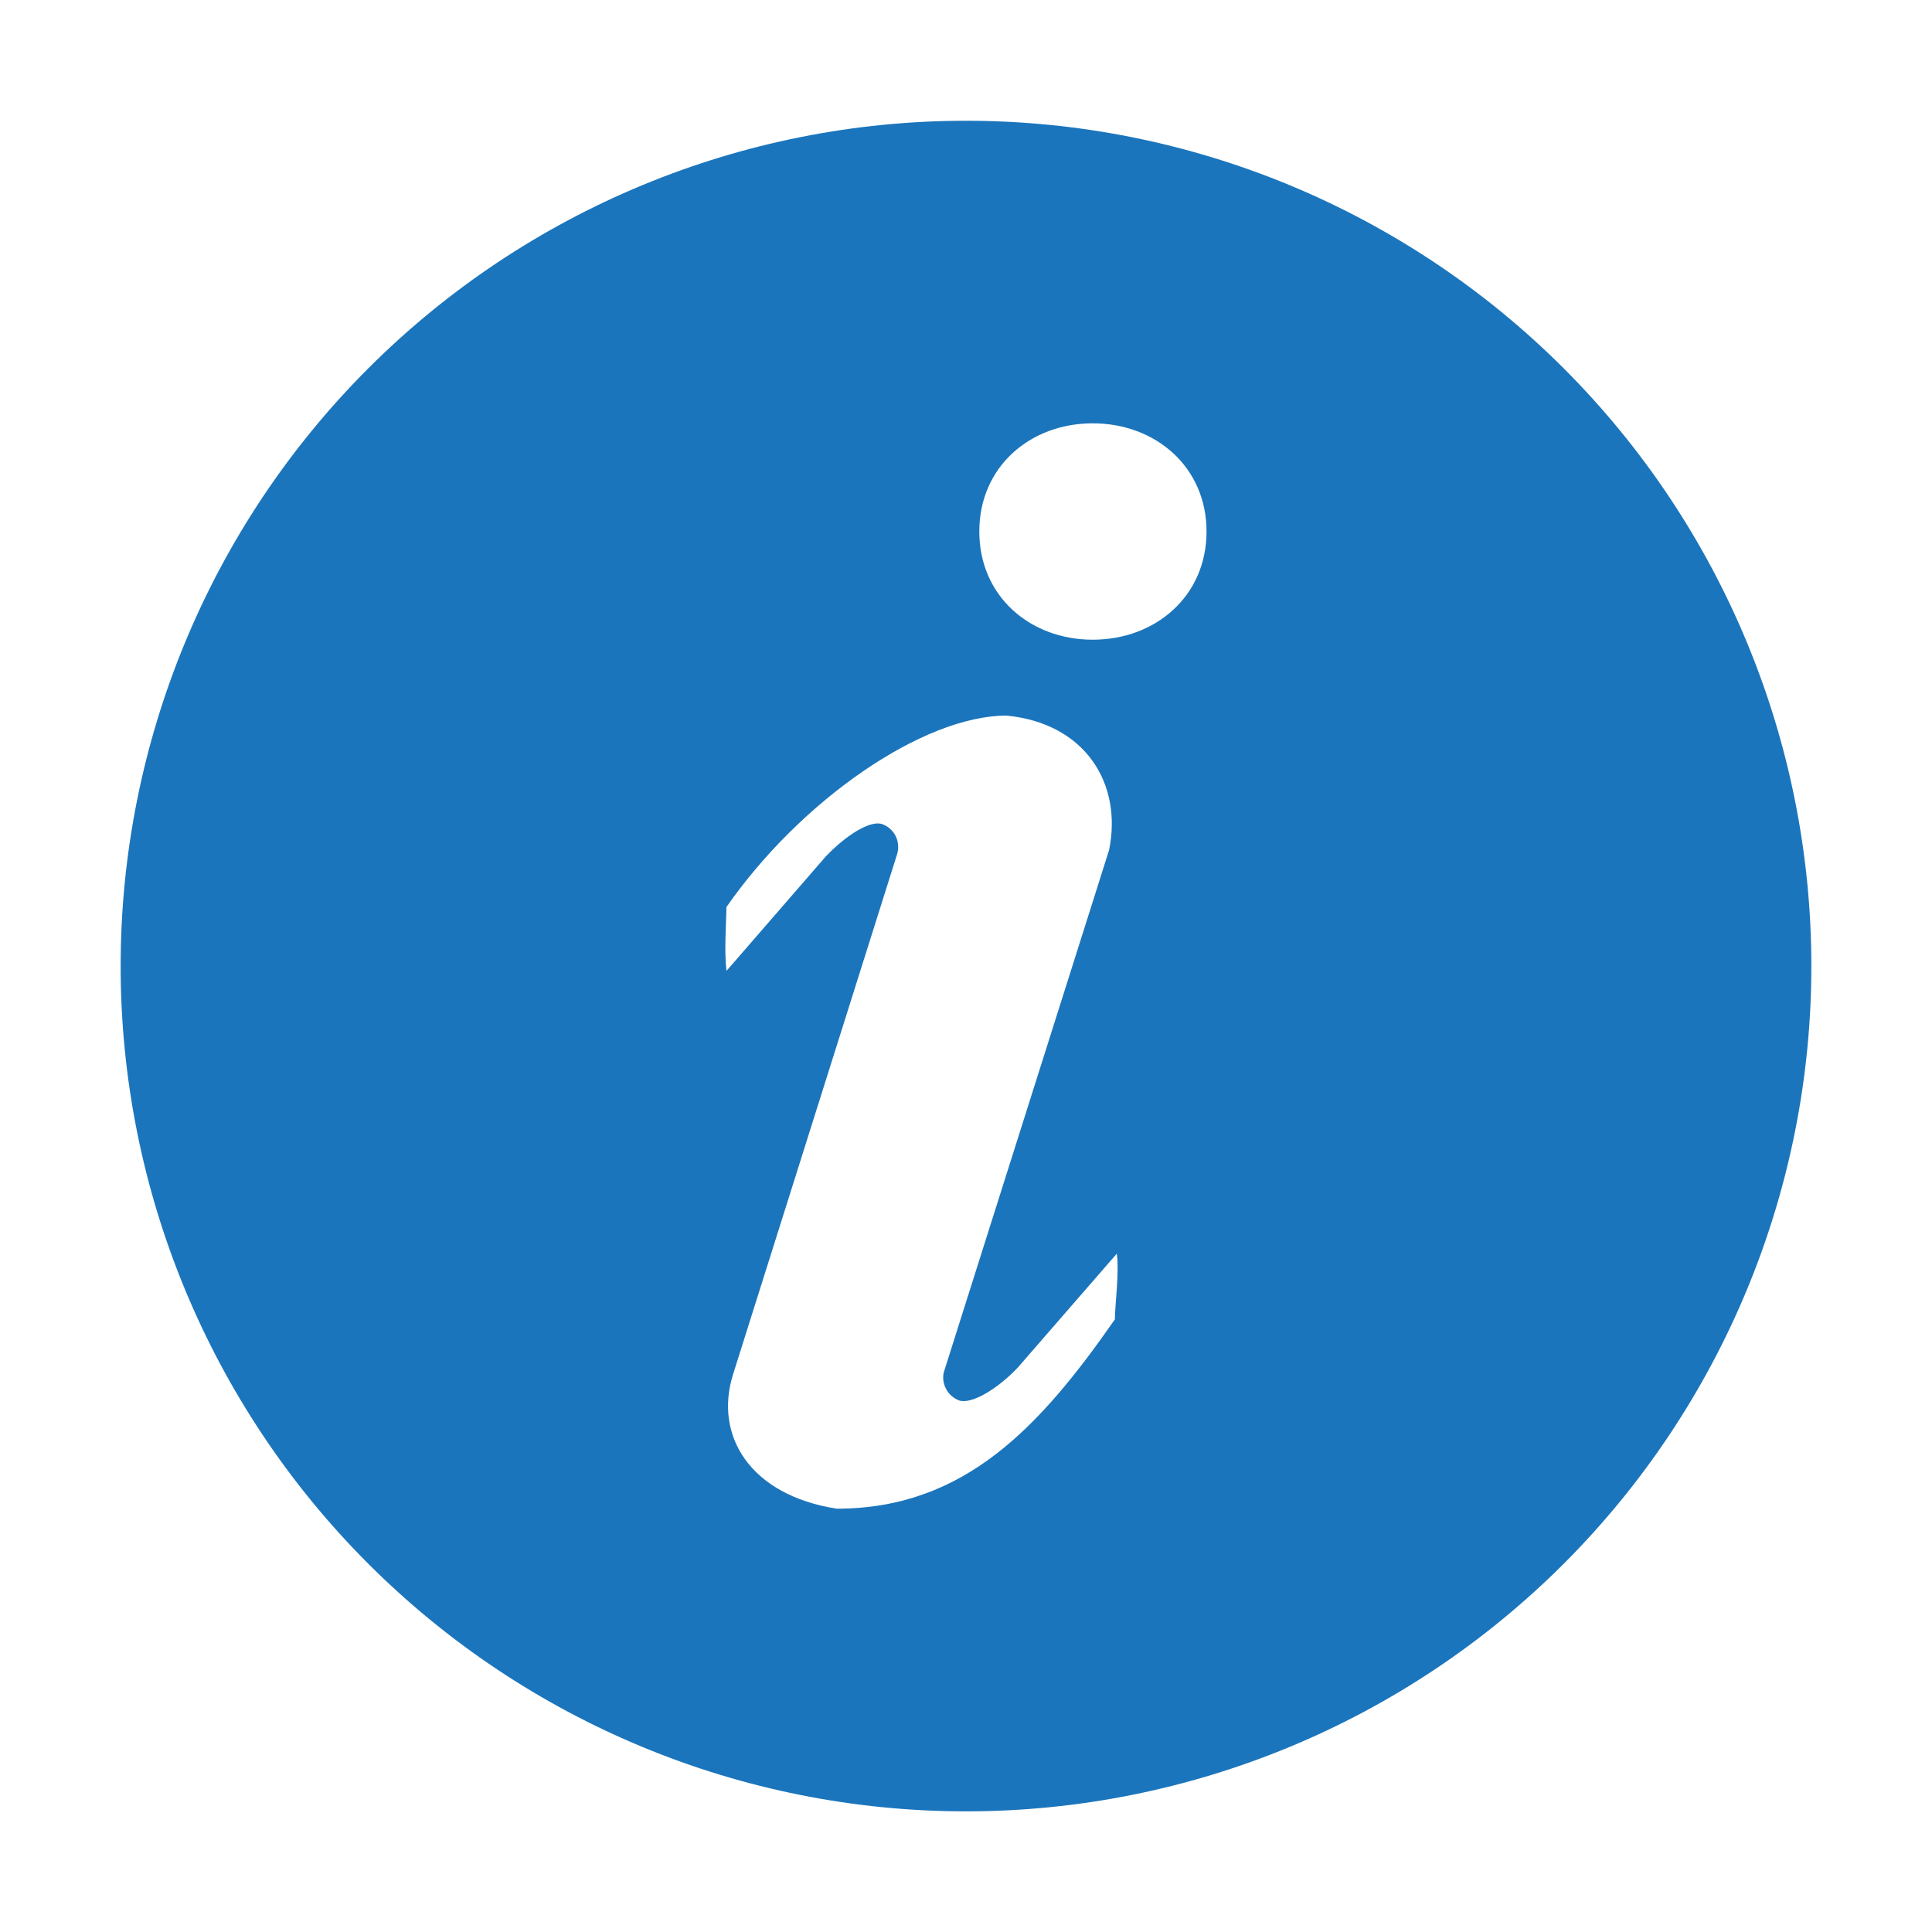 <svg width="18" height="18" viewBox="0 0 18 18" fill="none" xmlns="http://www.w3.org/2000/svg">
<path d="M9 1.125C11.089 1.125 13.092 1.955 14.569 3.432C16.046 4.909 16.876 6.912 16.876 9.001C16.876 11.089 16.046 13.092 14.569 14.569C13.092 16.046 11.089 16.876 9 16.876C6.911 16.876 4.908 16.046 3.431 14.569C1.954 13.092 1.124 11.089 1.124 9.001C1.124 6.912 1.954 4.909 3.431 3.432C4.908 1.955 6.911 1.125 9 1.125ZM10.181 5.96C10.766 5.96 11.241 5.554 11.241 4.952C11.241 4.35 10.765 3.944 10.181 3.944C9.596 3.944 9.124 4.35 9.124 4.952C9.124 5.554 9.596 5.96 10.181 5.96ZM10.387 12.291C10.387 12.17 10.429 11.857 10.405 11.68L9.48 12.744C9.289 12.945 9.05 13.085 8.937 13.048C8.886 13.029 8.843 12.993 8.817 12.945C8.79 12.898 8.781 12.842 8.792 12.789L10.333 7.92C10.459 7.302 10.113 6.739 9.378 6.667C8.603 6.667 7.462 7.453 6.768 8.451C6.768 8.57 6.745 8.867 6.769 9.045L7.693 7.98C7.884 7.78 8.107 7.64 8.219 7.678C8.275 7.698 8.32 7.739 8.346 7.792C8.371 7.845 8.375 7.906 8.357 7.962L6.829 12.807C6.652 13.374 6.986 13.93 7.796 14.056C8.989 14.056 9.693 13.289 10.388 12.291H10.387Z" fill="#1B75BC"/>
</svg>
